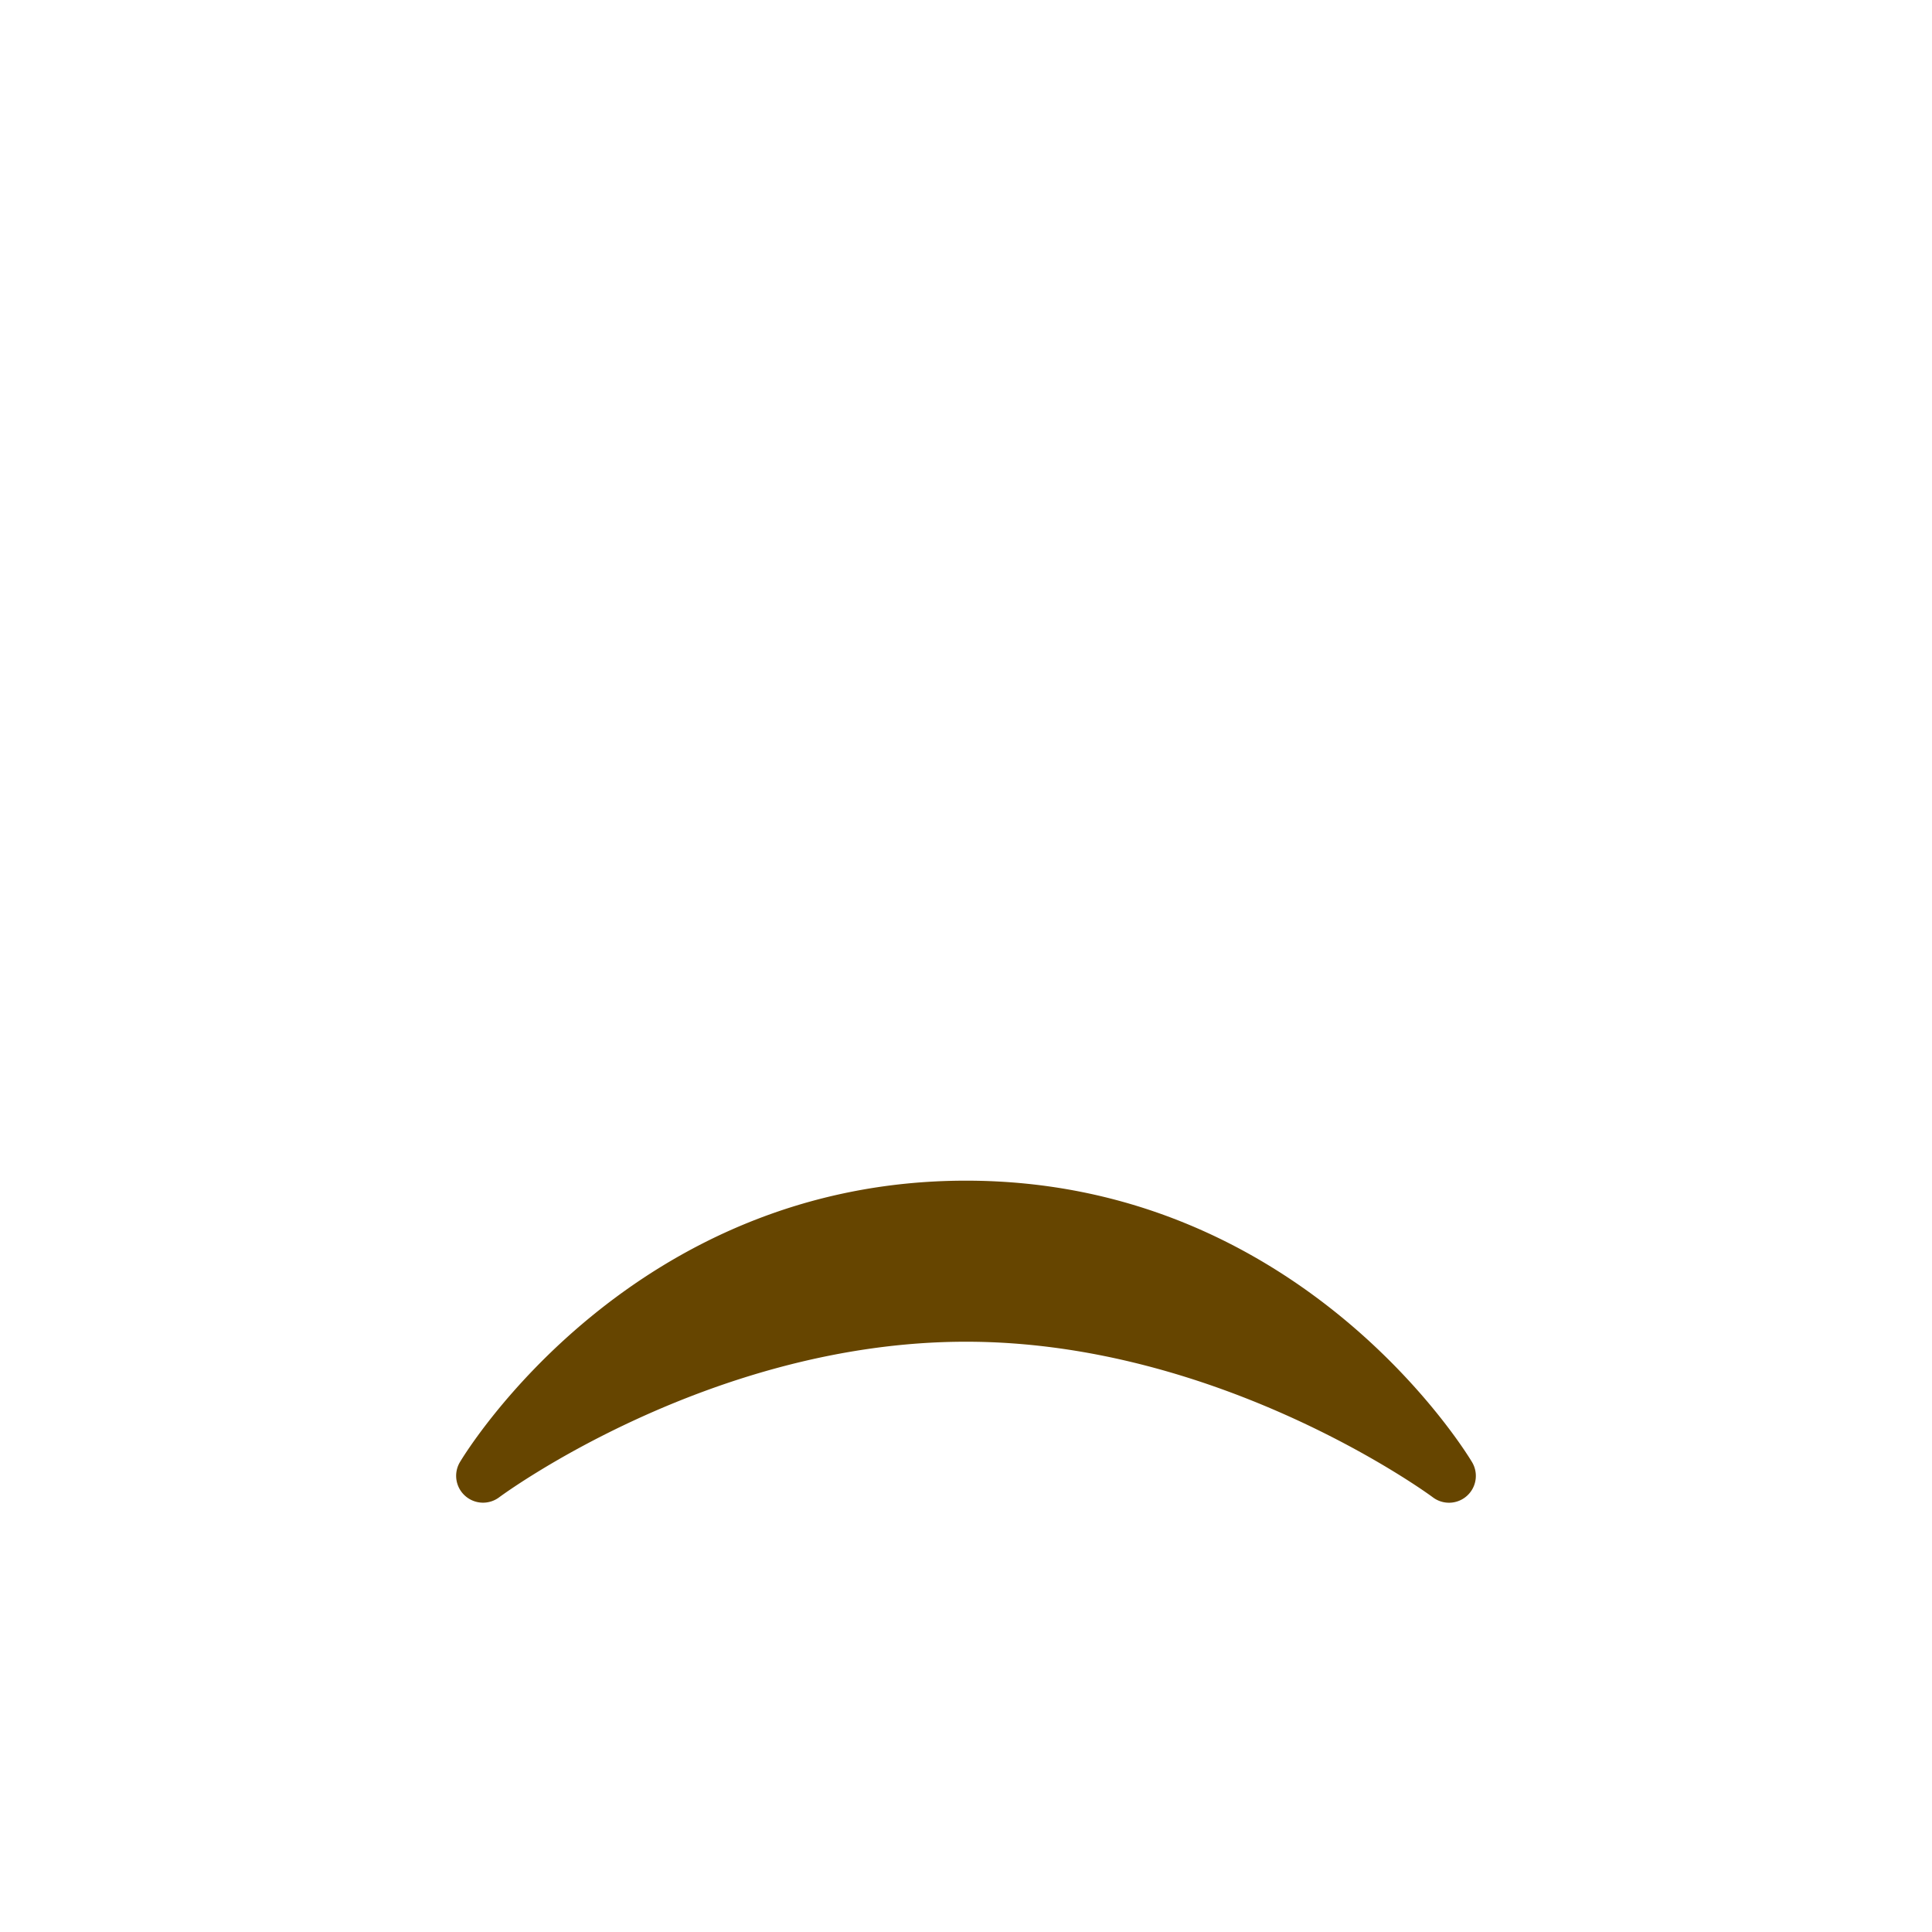 <svg xmlns="http://www.w3.org/2000/svg" viewBox="0 0 45 45" width="100" height="100"><defs><clipPath id="a" clipPathUnits="userSpaceOnUse"><path d="M0 36h36V0H0v36z"/></clipPath></defs><g clip-path="url(#a)" transform="matrix(1.25 0 0 -1.25 0 45)"><path d="M8.665 8.129a.501.501 0 01.635-.03c.039.03 3.922 2.9 8.7 2.9 4.766 0 8.662-2.87 8.7-2.9a.5.5 0 01.729.657C27.3 8.973 24.212 14 18 14S8.699 8.972 8.571 8.757a.499.499 0 01.094-.628" fill="#664500"/></g></svg>